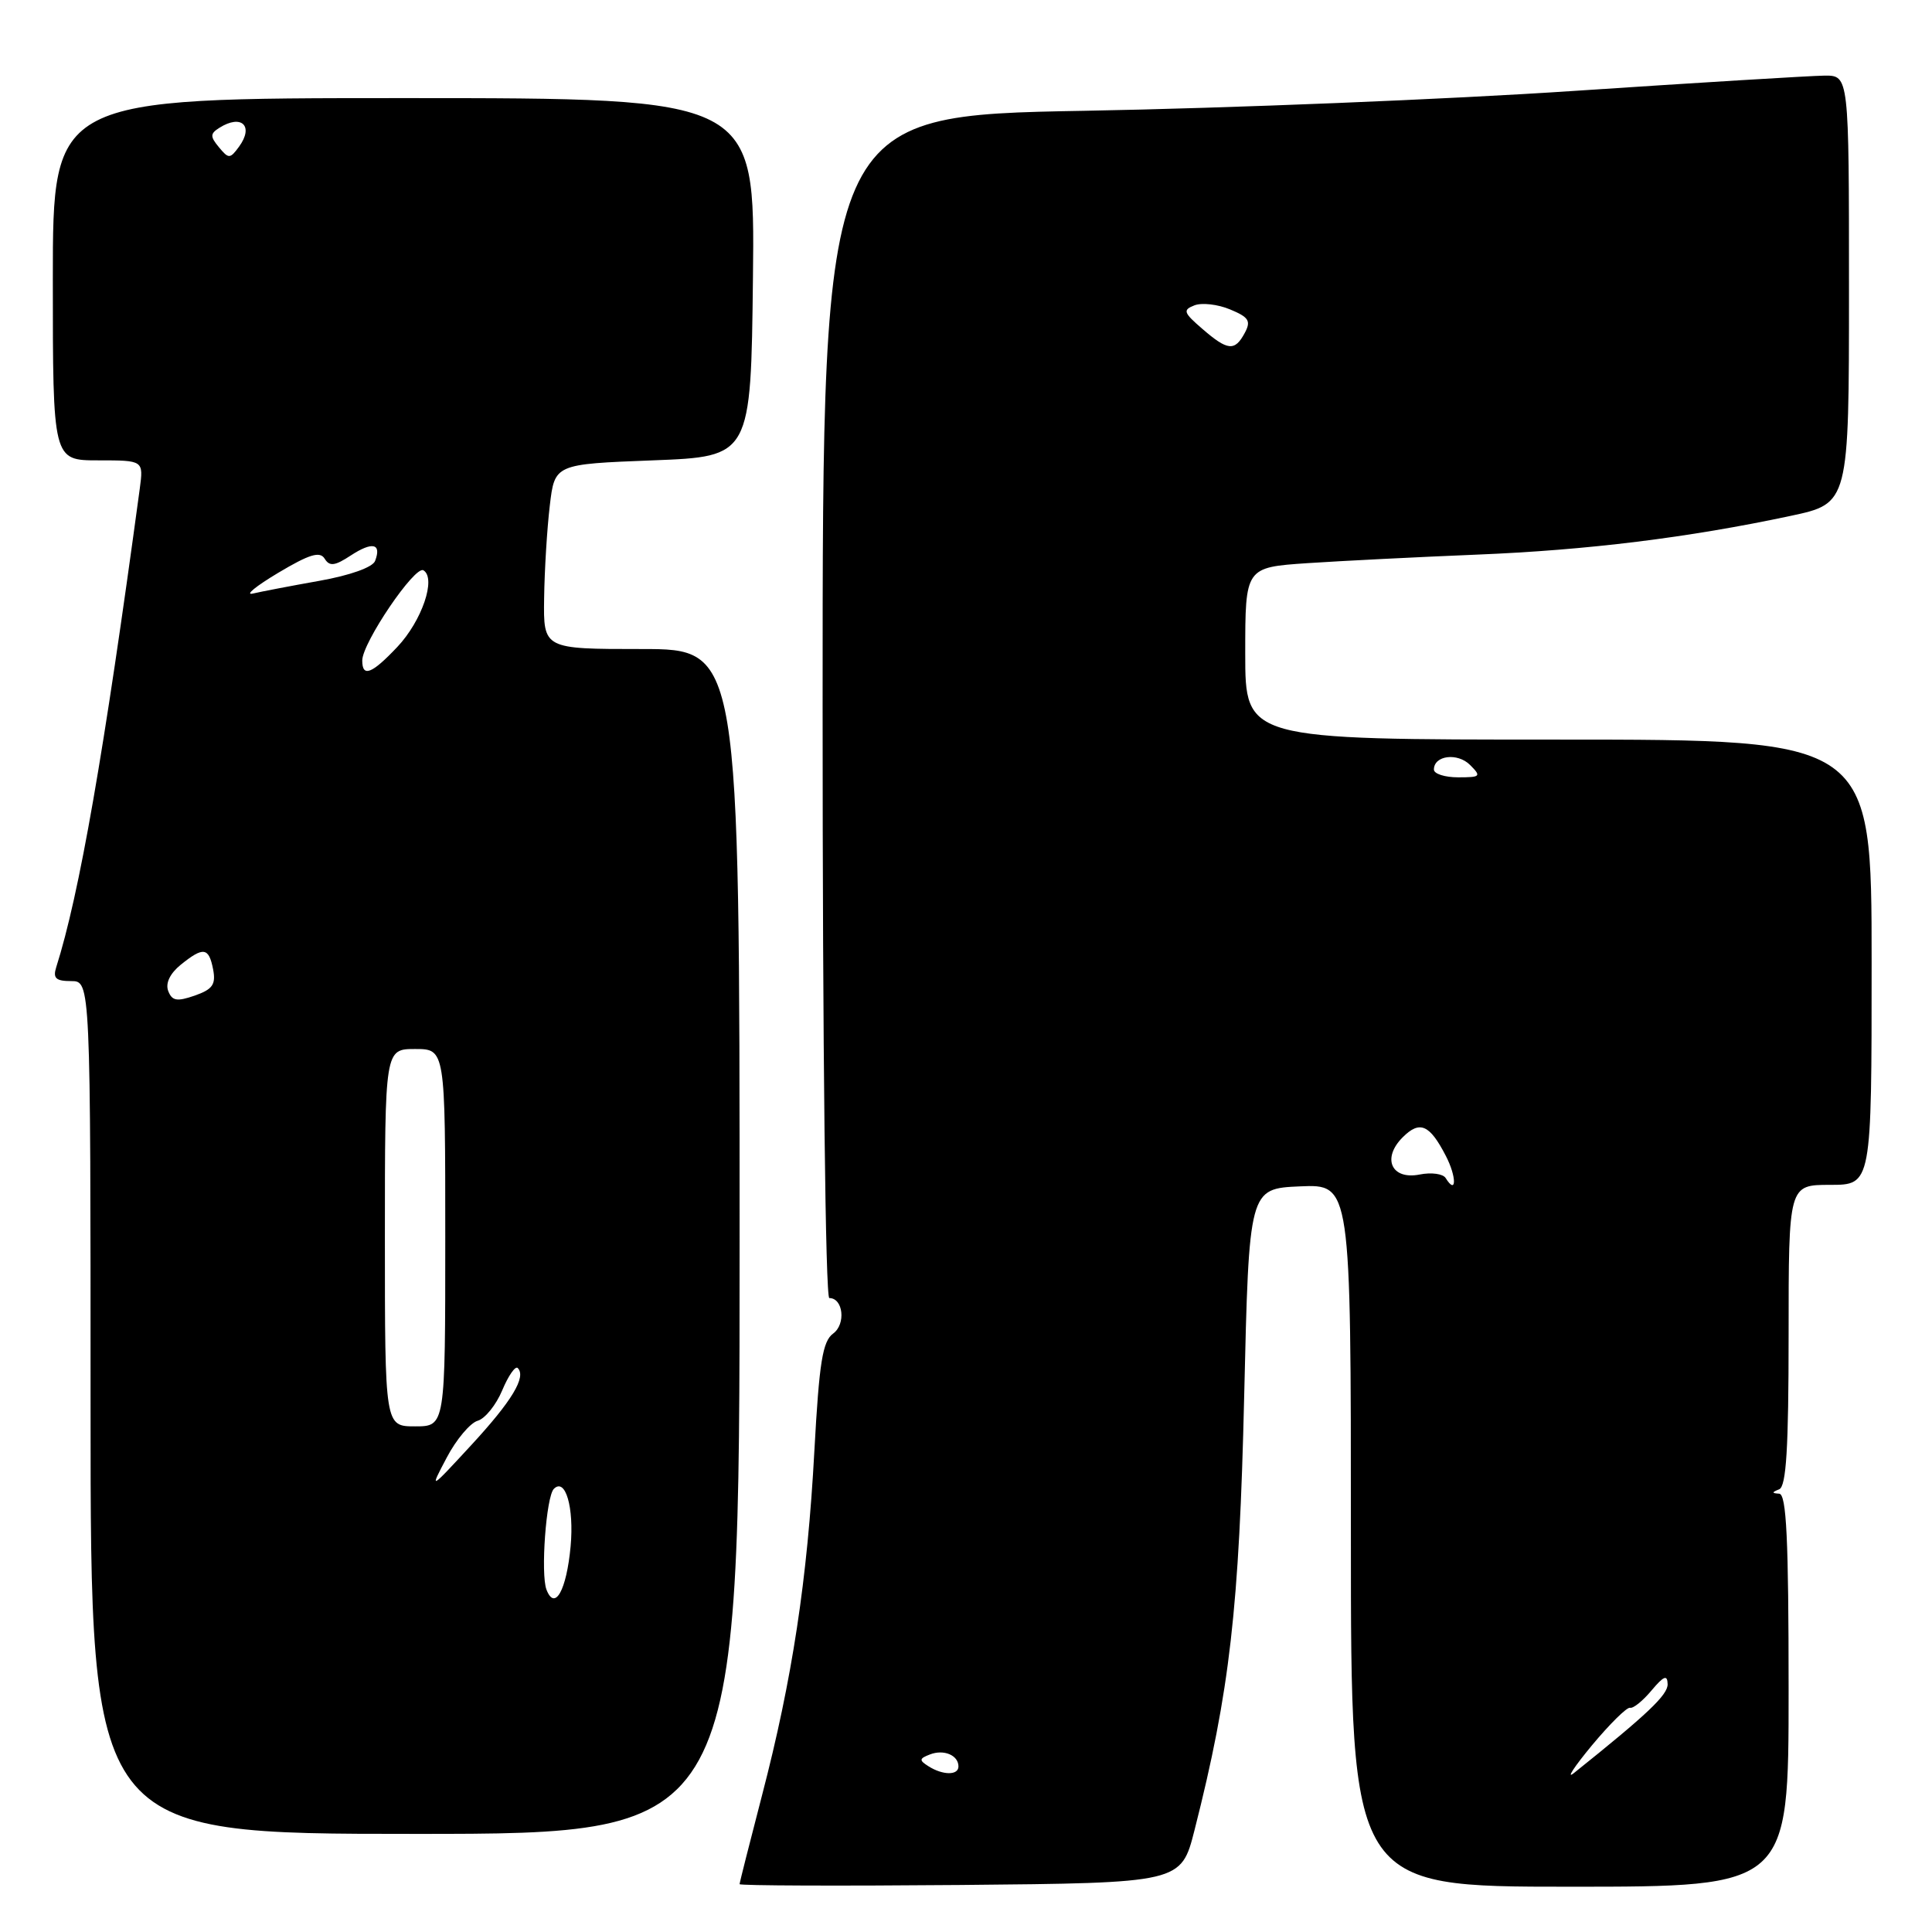 <?xml version="1.0" encoding="UTF-8" standalone="no"?>
<!DOCTYPE svg PUBLIC "-//W3C//DTD SVG 1.1//EN" "http://www.w3.org/Graphics/SVG/1.1/DTD/svg11.dtd" >
<svg xmlns="http://www.w3.org/2000/svg" xmlns:xlink="http://www.w3.org/1999/xlink" version="1.1" viewBox="0 0 256 256">
 <g >
 <path fill="currentColor"
d=" M 158.28 242.50 C 162.95 224.13 164.21 213.07 164.86 185.00 C 165.50 157.50 165.50 157.50 172.25 157.20 C 179.00 156.91 179.00 156.91 179.00 203.45 C 179.00 250.00 179.00 250.00 208.00 250.00 C 237.00 250.00 237.00 250.00 237.00 224.00 C 237.00 203.91 236.72 197.98 235.75 197.92 C 234.75 197.86 234.75 197.74 235.75 197.34 C 236.69 196.96 237.00 191.91 237.00 176.92 C 237.00 157.00 237.00 157.00 242.50 157.00 C 248.00 157.00 248.00 157.00 248.00 127.50 C 248.00 98.00 248.00 98.00 206.50 98.00 C 165.00 98.00 165.00 98.00 165.00 86.59 C 165.00 75.18 165.00 75.18 173.25 74.62 C 177.79 74.32 187.89 73.81 195.70 73.49 C 210.33 72.90 223.74 71.24 237.25 68.36 C 245.00 66.71 245.00 66.71 245.00 38.36 C 245.00 10.00 245.00 10.00 241.75 10.02 C 239.96 10.04 225.00 10.95 208.50 12.05 C 192.00 13.16 162.86 14.34 143.75 14.68 C 109.00 15.30 109.00 15.30 109.00 93.65 C 109.00 138.96 109.38 172.00 109.89 172.00 C 111.73 172.00 112.11 175.45 110.40 176.70 C 109.00 177.72 108.55 180.50 107.91 192.22 C 106.99 209.30 104.98 222.51 100.97 237.90 C 99.34 244.17 98.00 249.46 98.00 249.66 C 98.00 249.86 111.16 249.91 127.25 249.77 C 156.50 249.50 156.50 249.50 158.28 242.50 Z  M 98.00 164.50 C 98.00 86.00 98.00 86.00 85.00 86.00 C 72.00 86.00 72.00 86.00 72.10 79.25 C 72.15 75.54 72.49 70.03 72.85 67.00 C 73.50 61.50 73.50 61.50 86.50 61.00 C 99.50 60.50 99.50 60.50 99.77 36.75 C 100.04 13.00 100.04 13.00 53.52 13.00 C 7.00 13.00 7.00 13.00 7.00 37.00 C 7.00 61.00 7.00 61.00 13.01 61.00 C 19.02 61.00 19.02 61.00 18.52 64.75 C 13.76 99.91 10.52 118.50 7.45 128.16 C 6.99 129.62 7.40 130.00 9.43 130.00 C 12.00 130.00 12.00 130.00 12.00 186.50 C 12.00 243.00 12.00 243.00 55.00 243.00 C 98.00 243.00 98.00 243.00 98.00 164.50 Z  M 210.92 231.29 C 213.30 228.43 215.58 226.18 215.99 226.29 C 216.40 226.41 217.68 225.38 218.83 224.00 C 220.46 222.06 220.94 221.87 220.97 223.16 C 221.00 224.58 218.31 227.13 208.55 234.94 C 207.48 235.80 208.55 234.16 210.92 231.29 Z  M 123.03 234.04 C 121.76 233.24 121.79 233.02 123.23 232.47 C 125.07 231.76 127.00 232.58 127.00 234.06 C 127.00 235.26 124.94 235.25 123.03 234.04 Z  M 191.56 156.10 C 191.21 155.53 189.65 155.32 188.11 155.63 C 184.38 156.37 183.07 153.49 185.86 150.70 C 188.13 148.43 189.43 148.99 191.58 153.16 C 193.03 155.95 193.01 158.44 191.56 156.10 Z  M 190.00 101.97 C 190.00 100.09 193.13 99.70 194.79 101.36 C 196.31 102.88 196.19 103.00 193.21 103.00 C 191.45 103.00 190.00 102.54 190.00 101.97 Z  M 159.31 43.57 C 156.81 41.42 156.70 41.07 158.27 40.46 C 159.24 40.08 161.37 40.32 162.99 41.00 C 165.48 42.03 165.79 42.53 164.94 44.11 C 163.62 46.58 162.68 46.49 159.31 43.57 Z  M 72.41 210.63 C 71.62 208.57 72.37 198.29 73.39 197.28 C 74.92 195.75 76.08 199.74 75.61 204.89 C 75.07 210.73 73.52 213.52 72.41 210.63 Z  M 59.20 193.13 C 60.46 190.73 62.31 188.54 63.29 188.26 C 64.27 187.98 65.74 186.16 66.55 184.22 C 67.36 182.28 68.29 180.95 68.60 181.27 C 69.77 182.44 67.84 185.64 62.43 191.50 C 56.89 197.50 56.89 197.50 59.20 193.13 Z  M 51.00 164.00 C 51.00 139.00 51.00 139.00 55.00 139.00 C 59.00 139.00 59.00 139.00 59.00 164.00 C 59.00 189.00 59.00 189.00 55.00 189.00 C 51.00 189.00 51.00 189.00 51.00 164.00 Z  M 22.29 131.31 C 21.90 130.29 22.52 129.00 23.94 127.84 C 26.95 125.41 27.67 125.52 28.24 128.45 C 28.62 130.45 28.17 131.09 25.81 131.92 C 23.44 132.74 22.80 132.63 22.29 131.31 Z  M 48.00 87.52 C 48.00 85.18 54.99 74.87 56.11 75.57 C 57.83 76.63 55.91 82.26 52.65 85.72 C 49.27 89.30 48.00 89.80 48.00 87.52 Z  M 36.85 75.91 C 41.01 73.43 42.39 73.01 43.02 74.03 C 43.67 75.08 44.36 75.00 46.50 73.59 C 49.35 71.73 50.59 72.01 49.70 74.33 C 49.38 75.17 46.38 76.24 42.33 76.96 C 38.57 77.63 34.60 78.39 33.50 78.65 C 32.40 78.90 33.91 77.67 36.85 75.91 Z  M 29.01 19.51 C 27.83 18.09 27.84 17.71 29.06 16.94 C 32.00 15.08 33.68 16.69 31.67 19.44 C 30.48 21.06 30.30 21.07 29.01 19.51 Z "/>
</g>
</svg>